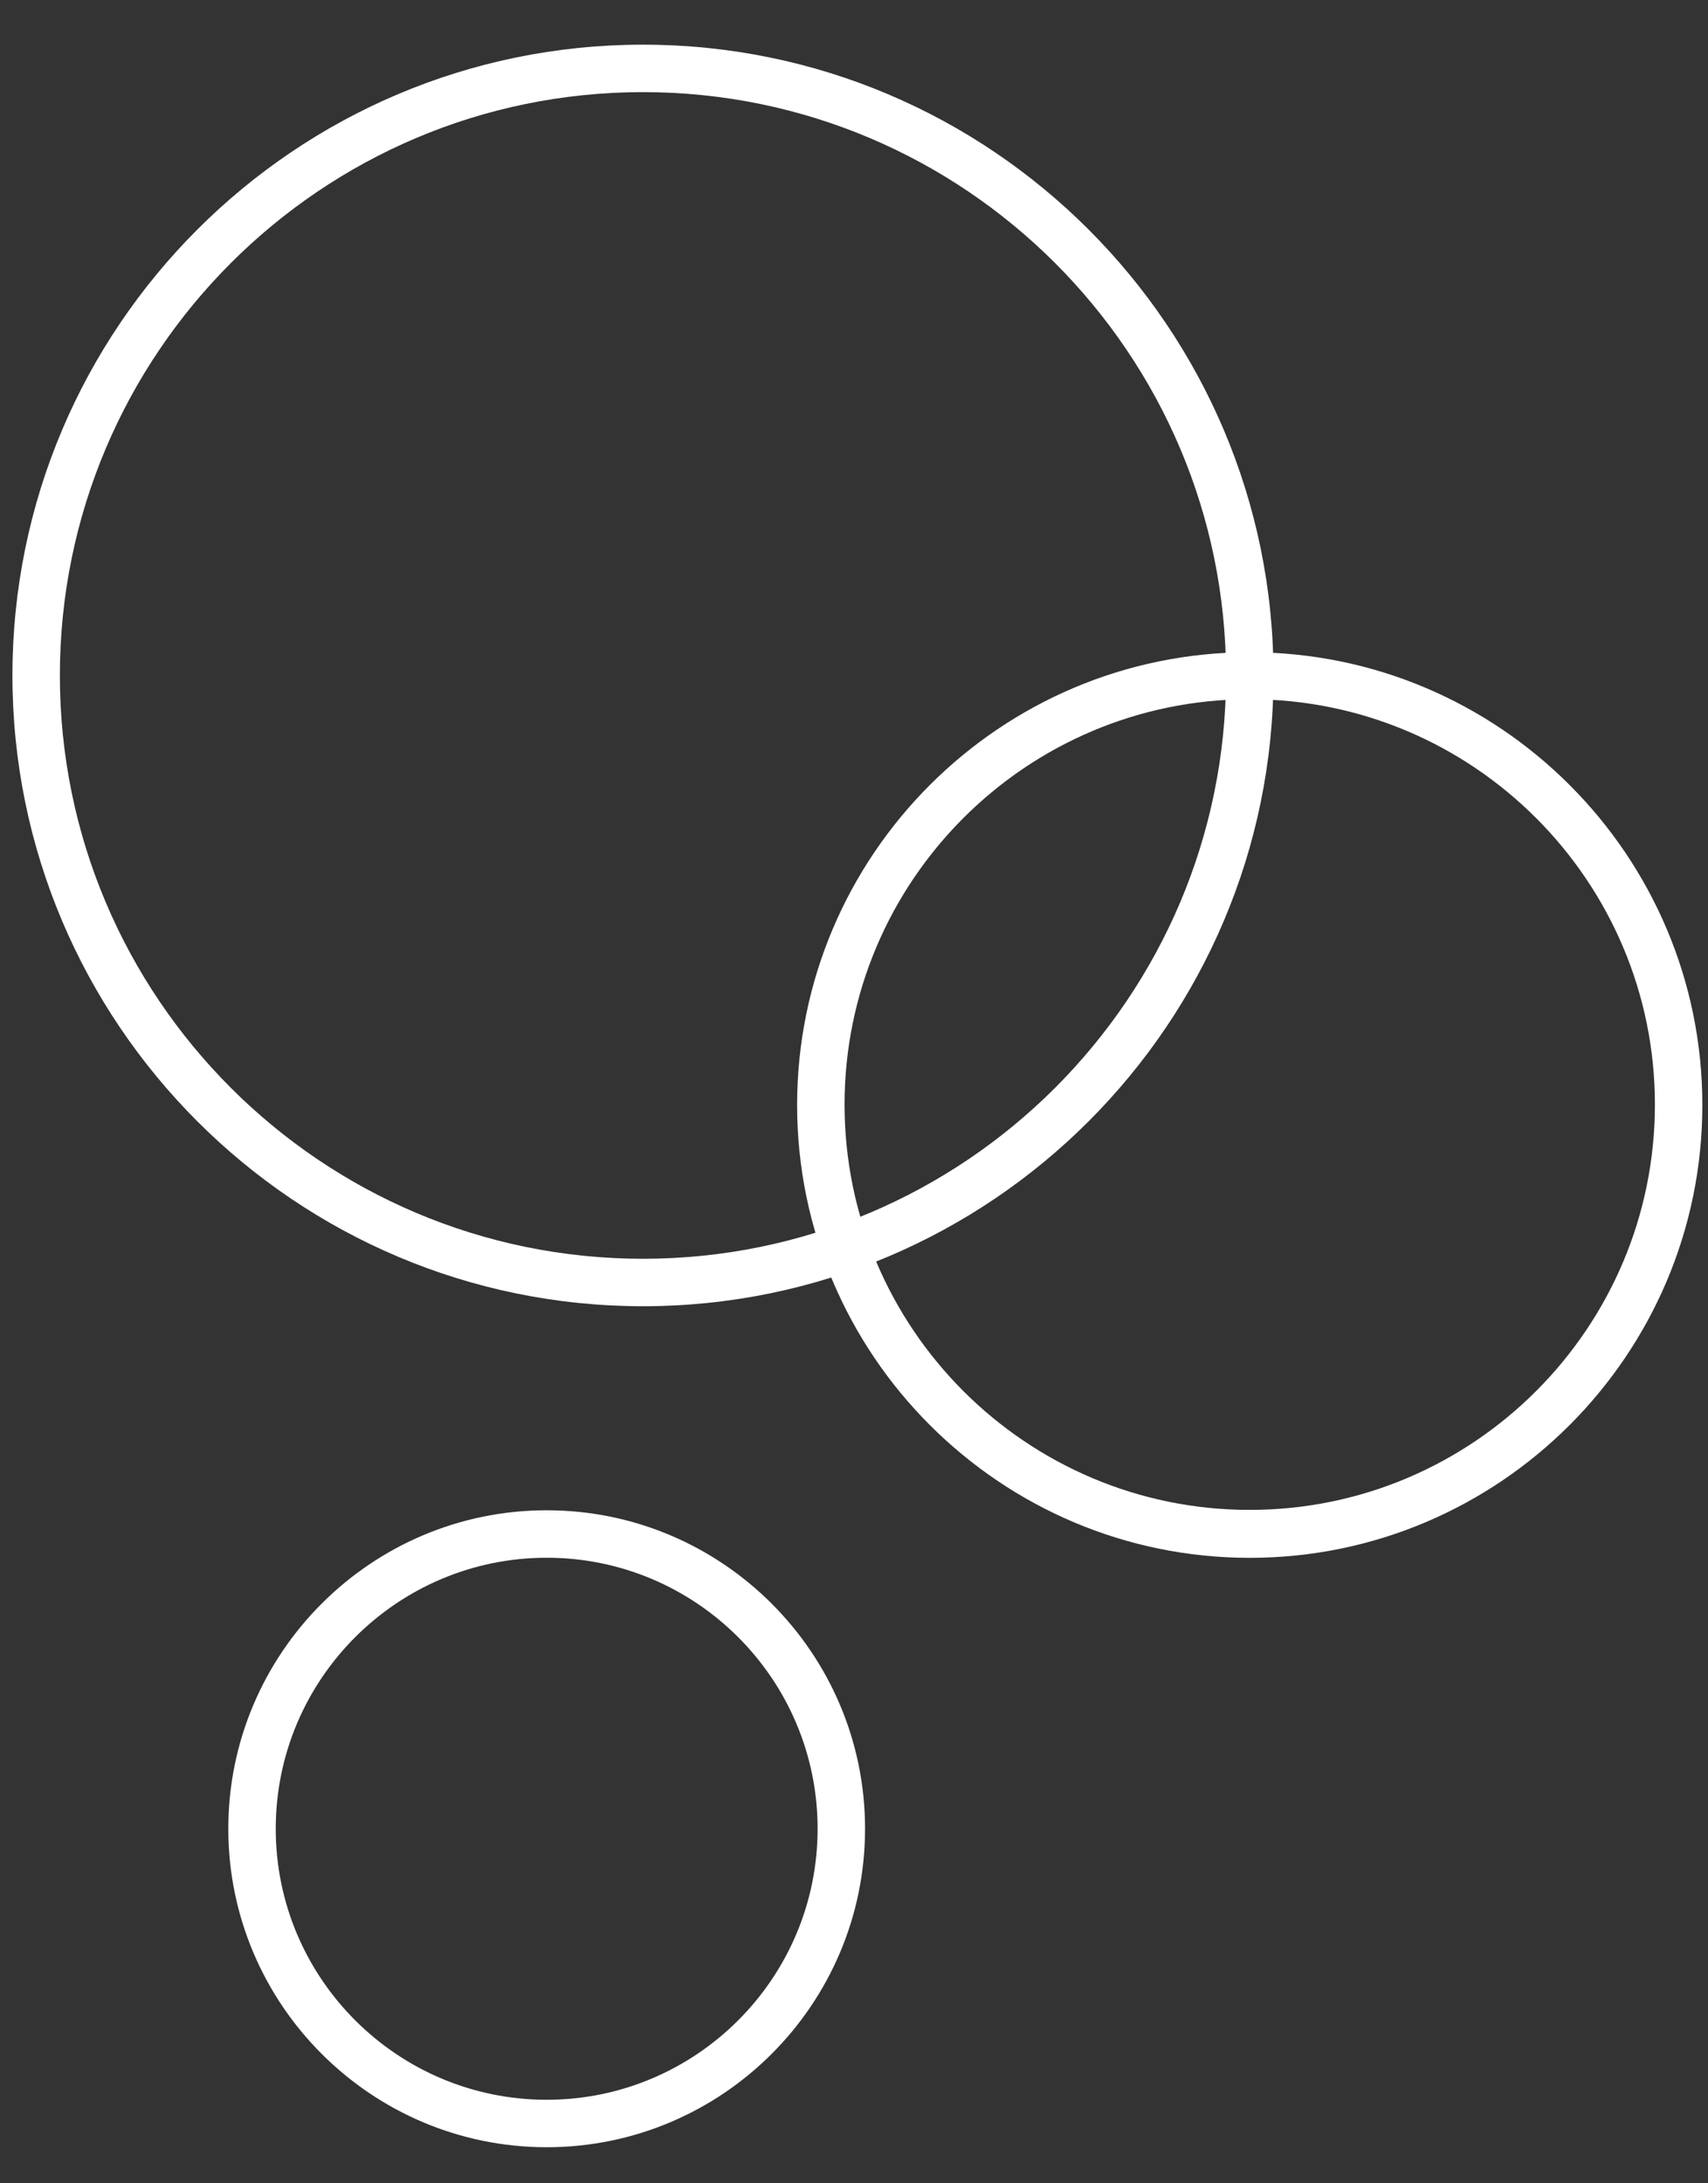 <svg width="36" height="46" viewBox="0 0 36 46" fill="none" xmlns="http://www.w3.org/2000/svg">
    <rect x="0" y="0" width="36" height="46" fill="#333333" stroke="none"/>
    <path d="M13.552 27.521C6.222 27.521 0.262 21.561 0.262 14.231C0.262 6.901 6.222 0.941 13.552 0.941C20.882 0.941 26.842 6.901 26.842 14.231C26.842 21.561 20.882 27.521 13.552 27.521ZM13.552 1.941C6.772 1.941 1.262 7.451 1.262 14.231C1.262 21.011 6.772 26.521 13.552 26.521C20.332 26.521 25.842 21.011 25.842 14.231C25.842 7.451 20.332 1.941 13.552 1.941Z" fill="white"/>
    <path d="M26.341 32.822C21.081 32.822 16.801 28.542 16.801 23.282C16.801 18.022 21.081 13.742 26.341 13.742C31.601 13.742 35.881 18.022 35.881 23.282C35.881 28.542 31.601 32.822 26.341 32.822ZM26.341 14.732C21.631 14.732 17.801 18.562 17.801 23.272C17.801 27.982 21.631 31.812 26.341 31.812C31.051 31.812 34.881 27.982 34.881 23.272C34.881 18.562 31.051 14.732 26.341 14.732Z" fill="white"/>
    <path d="M11.523 45.24C7.822 45.24 4.812 42.23 4.812 38.53C4.812 34.83 7.822 31.82 11.523 31.82C15.223 31.82 18.233 34.83 18.233 38.53C18.233 42.23 15.223 45.24 11.523 45.24ZM11.523 32.82C8.373 32.82 5.812 35.38 5.812 38.53C5.812 41.68 8.373 44.24 11.523 44.24C14.672 44.24 17.233 41.68 17.233 38.53C17.233 35.38 14.672 32.82 11.523 32.82Z" fill="white"/>
</svg>